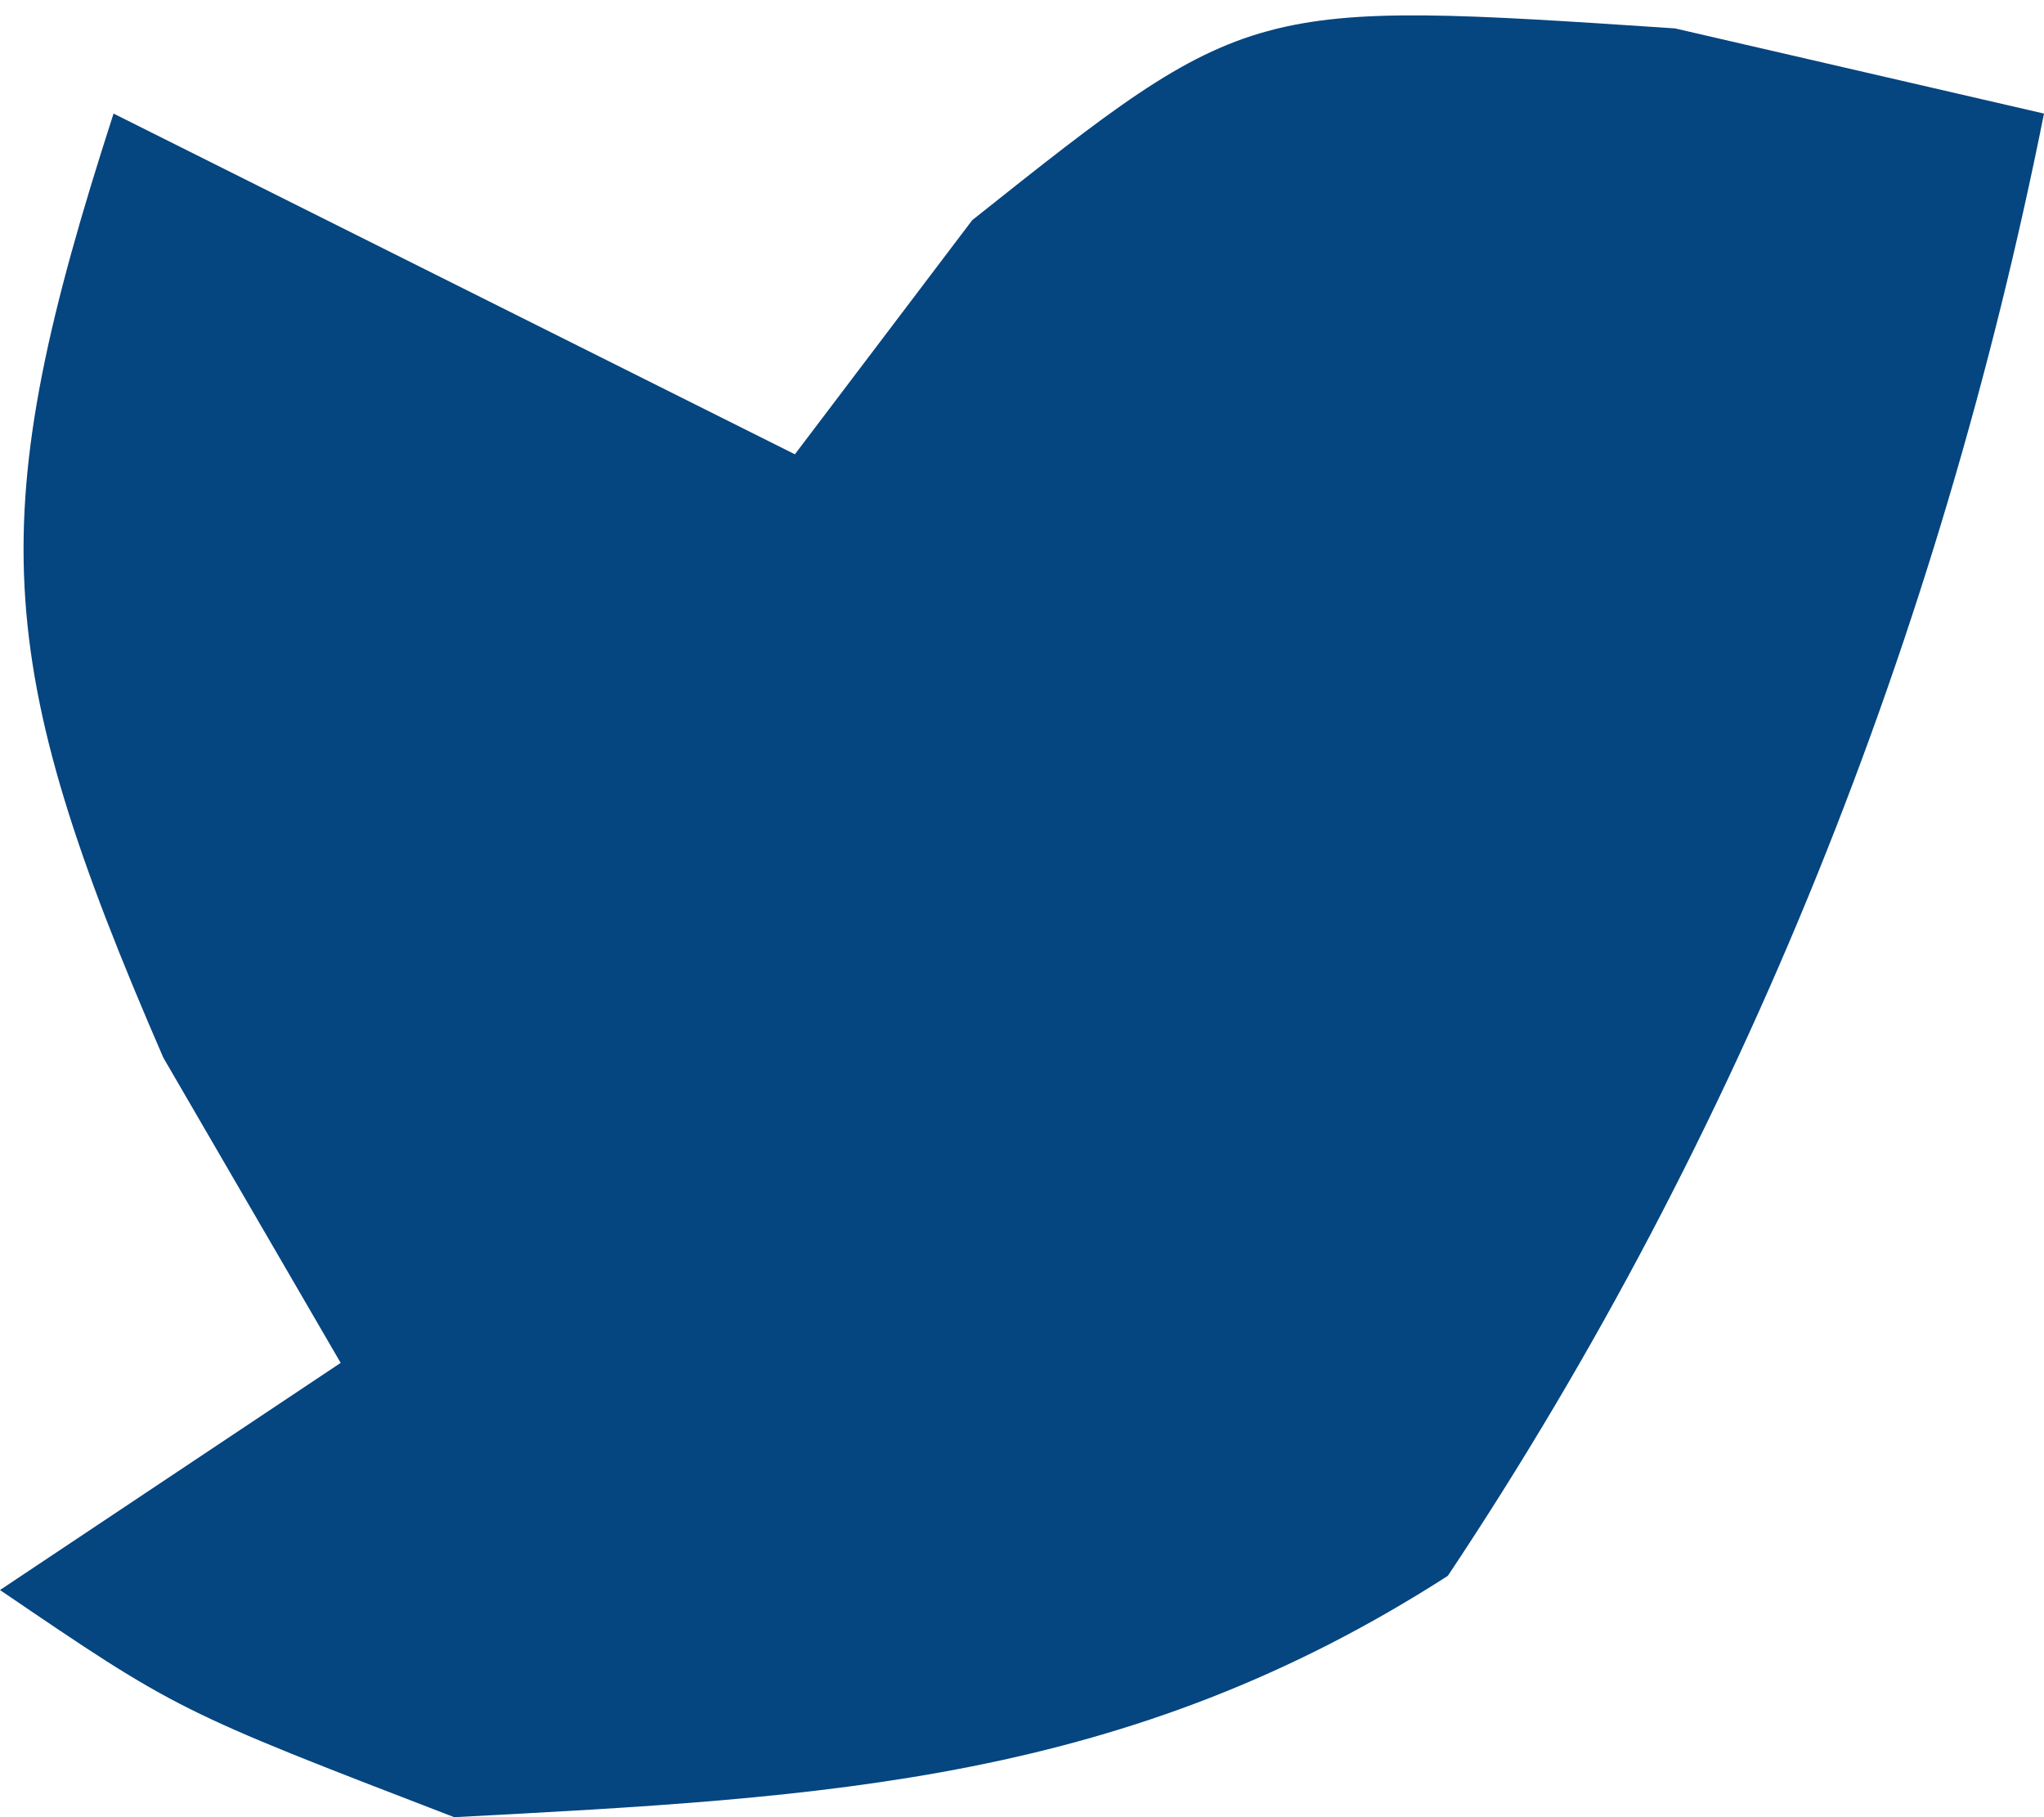<?xml version="1.0" encoding="UTF-8"?>
<svg version="1.1" xmlns="http://www.w3.org/2000/svg" width="18" height="16">
<path d="M0 0 C1.073 0.247 2.145 0.495 3.25 0.75 C2.332 5.338 0.597 9.729 -2 13.625 C-4.825 15.441 -7.442 15.576 -10.75 15.75 C-13.188 14.812 -13.188 14.812 -14.75 13.75 C-13.76 13.09 -12.77 12.43 -11.75 11.75 C-12.266 10.863 -12.781 9.976 -13.312 9.062 C-14.837 5.55 -14.899 4.303 -13.75 0.75 C-11.77 1.74 -9.79 2.73 -7.75 3.75 C-7.234 3.069 -6.719 2.389 -6.188 1.688 C-3.75 -0.25 -3.75 -0.25 0 0 Z " fill="#054580" transform="translate(14.75,0.25)"/>
</svg>

